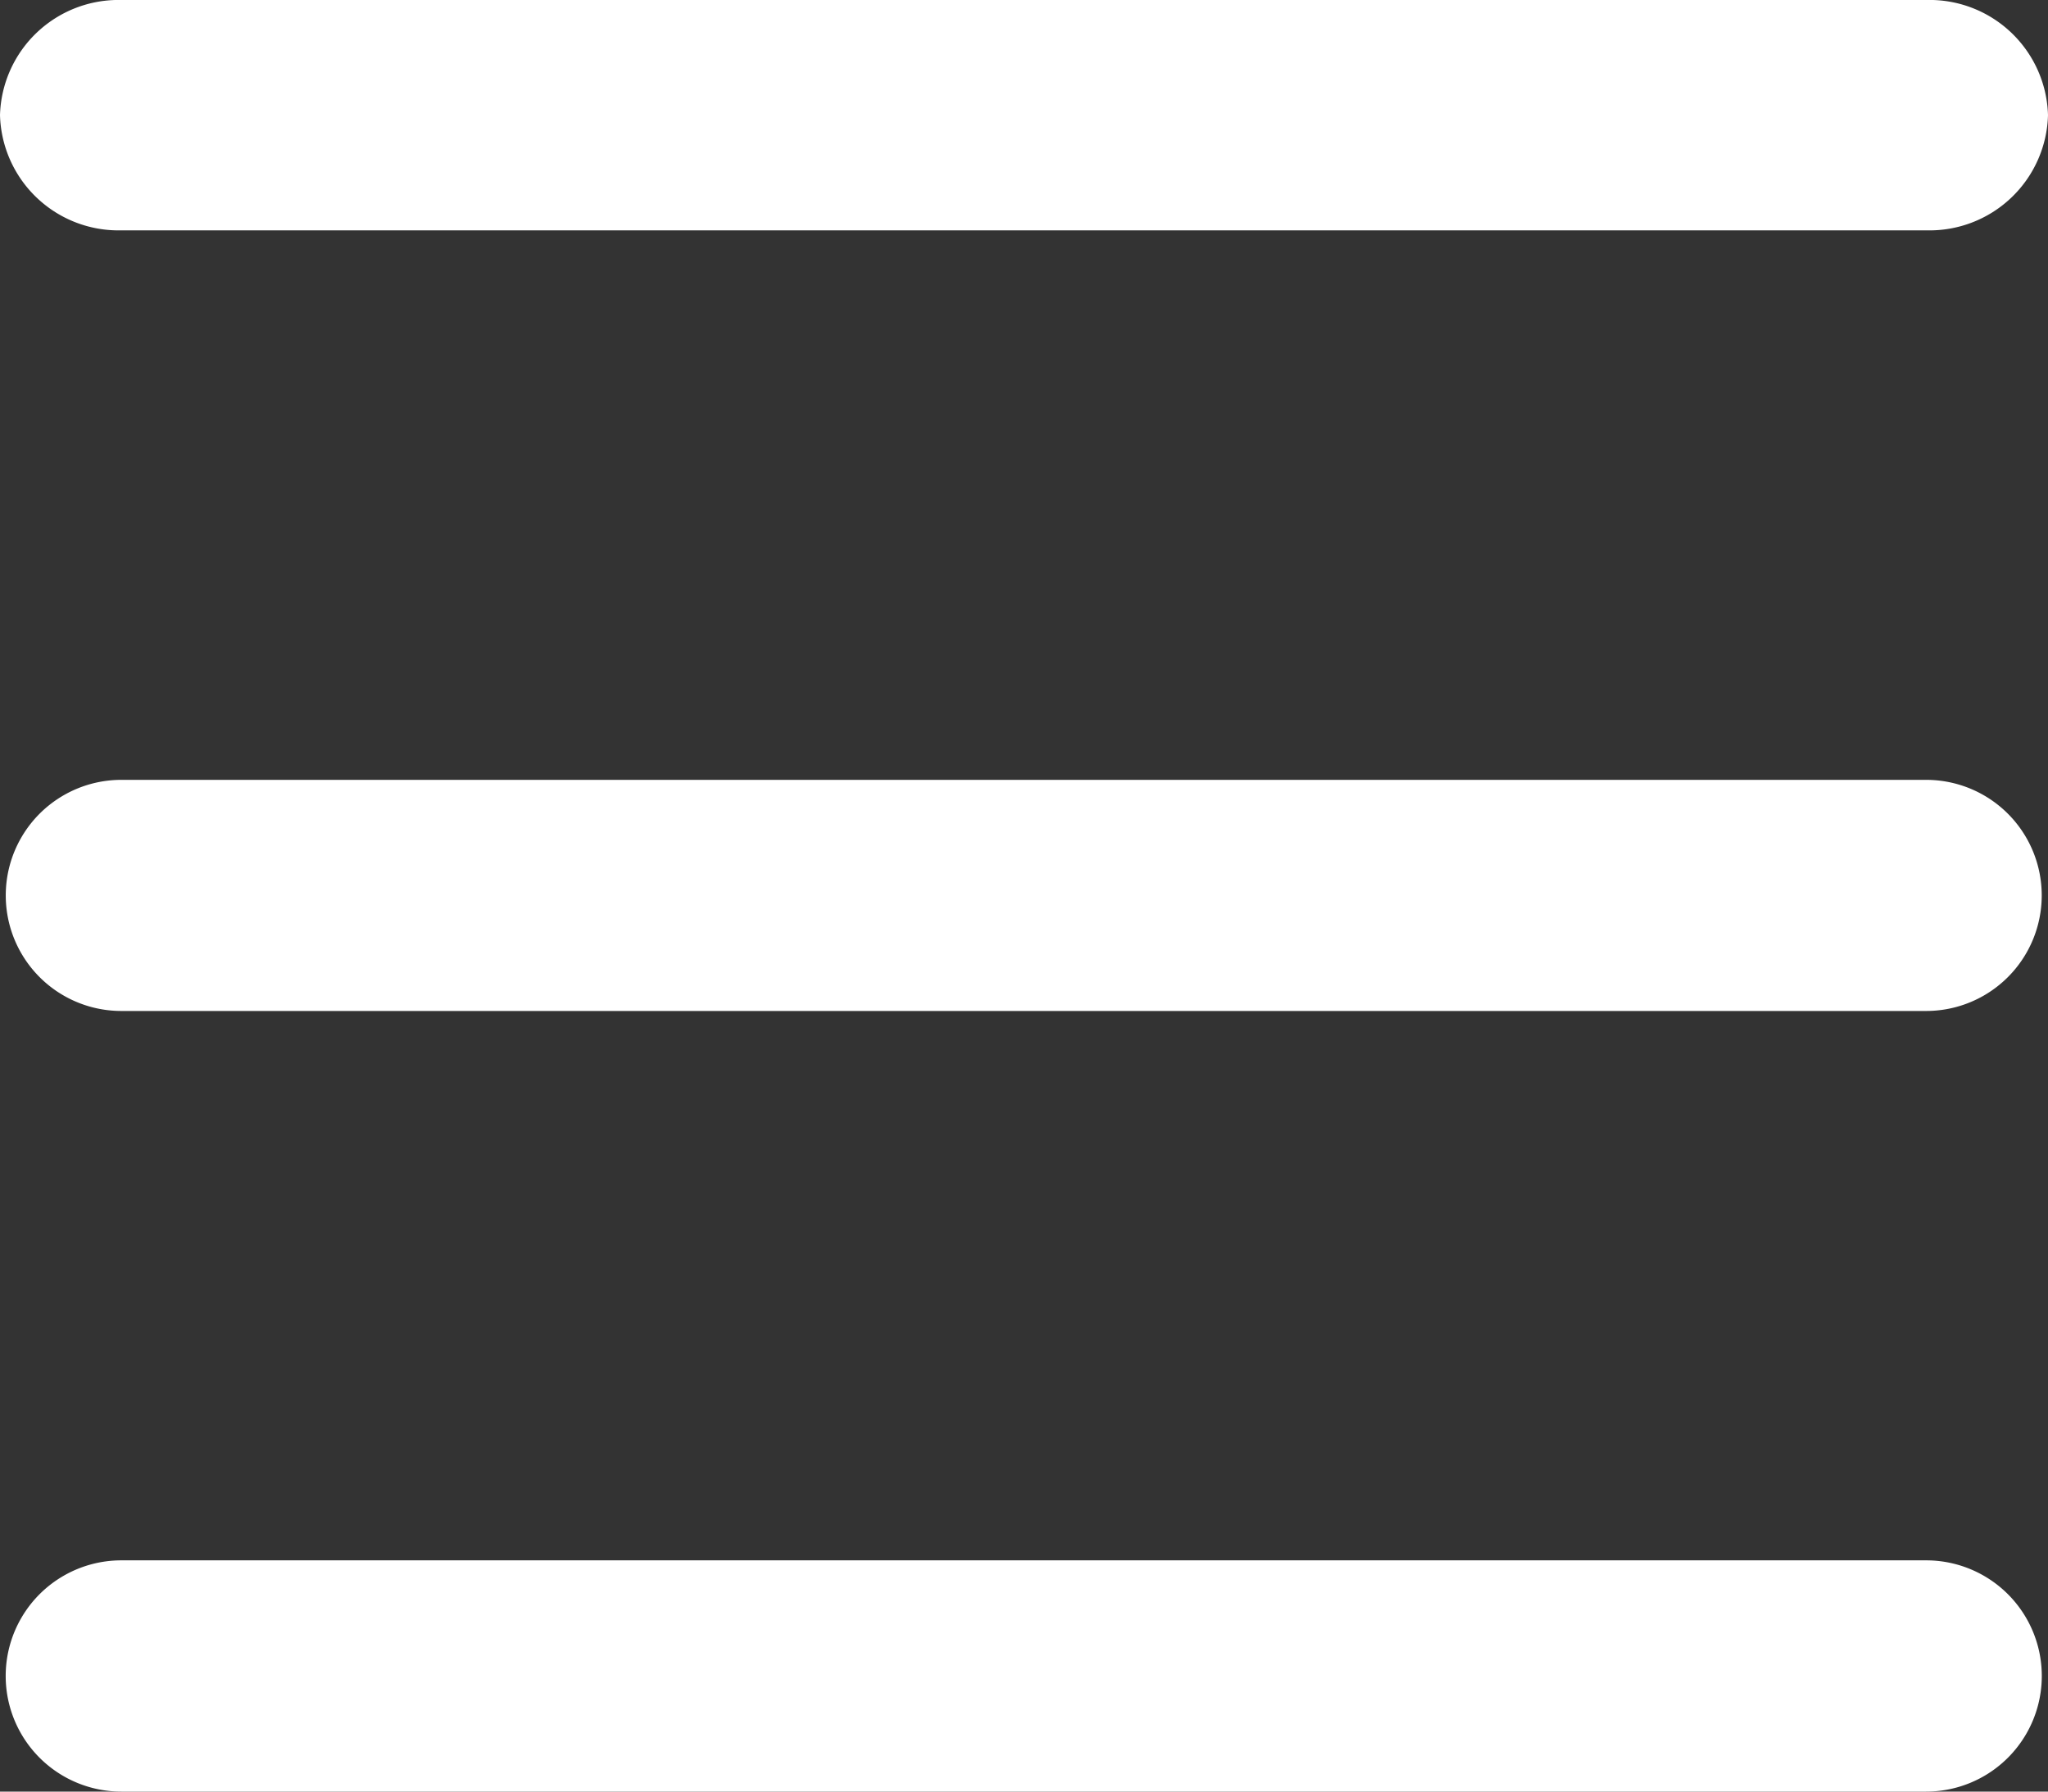 <svg xmlns="http://www.w3.org/2000/svg" width="16" height="14" viewBox="0 0 16 14">
  <rect x="0" y="0" width="16" height="14" fill="#333333" stroke="none"/>
  <path id="Shape" d="M.948,14a.9.9,0,1,1,0-1.807h14.1a.9.9,0,1,1,0,1.807Zm0-6.1a.9.9,0,1,1,0-1.806h14.1a.9.9,0,1,1,0,1.806Zm0-6.1A.926.926,0,0,1,0,.9.926.926,0,0,1,.948,0h14.1A.926.926,0,0,1,16,.9a.926.926,0,0,1-.948.9Z" fill="#fff"/>
</svg>
